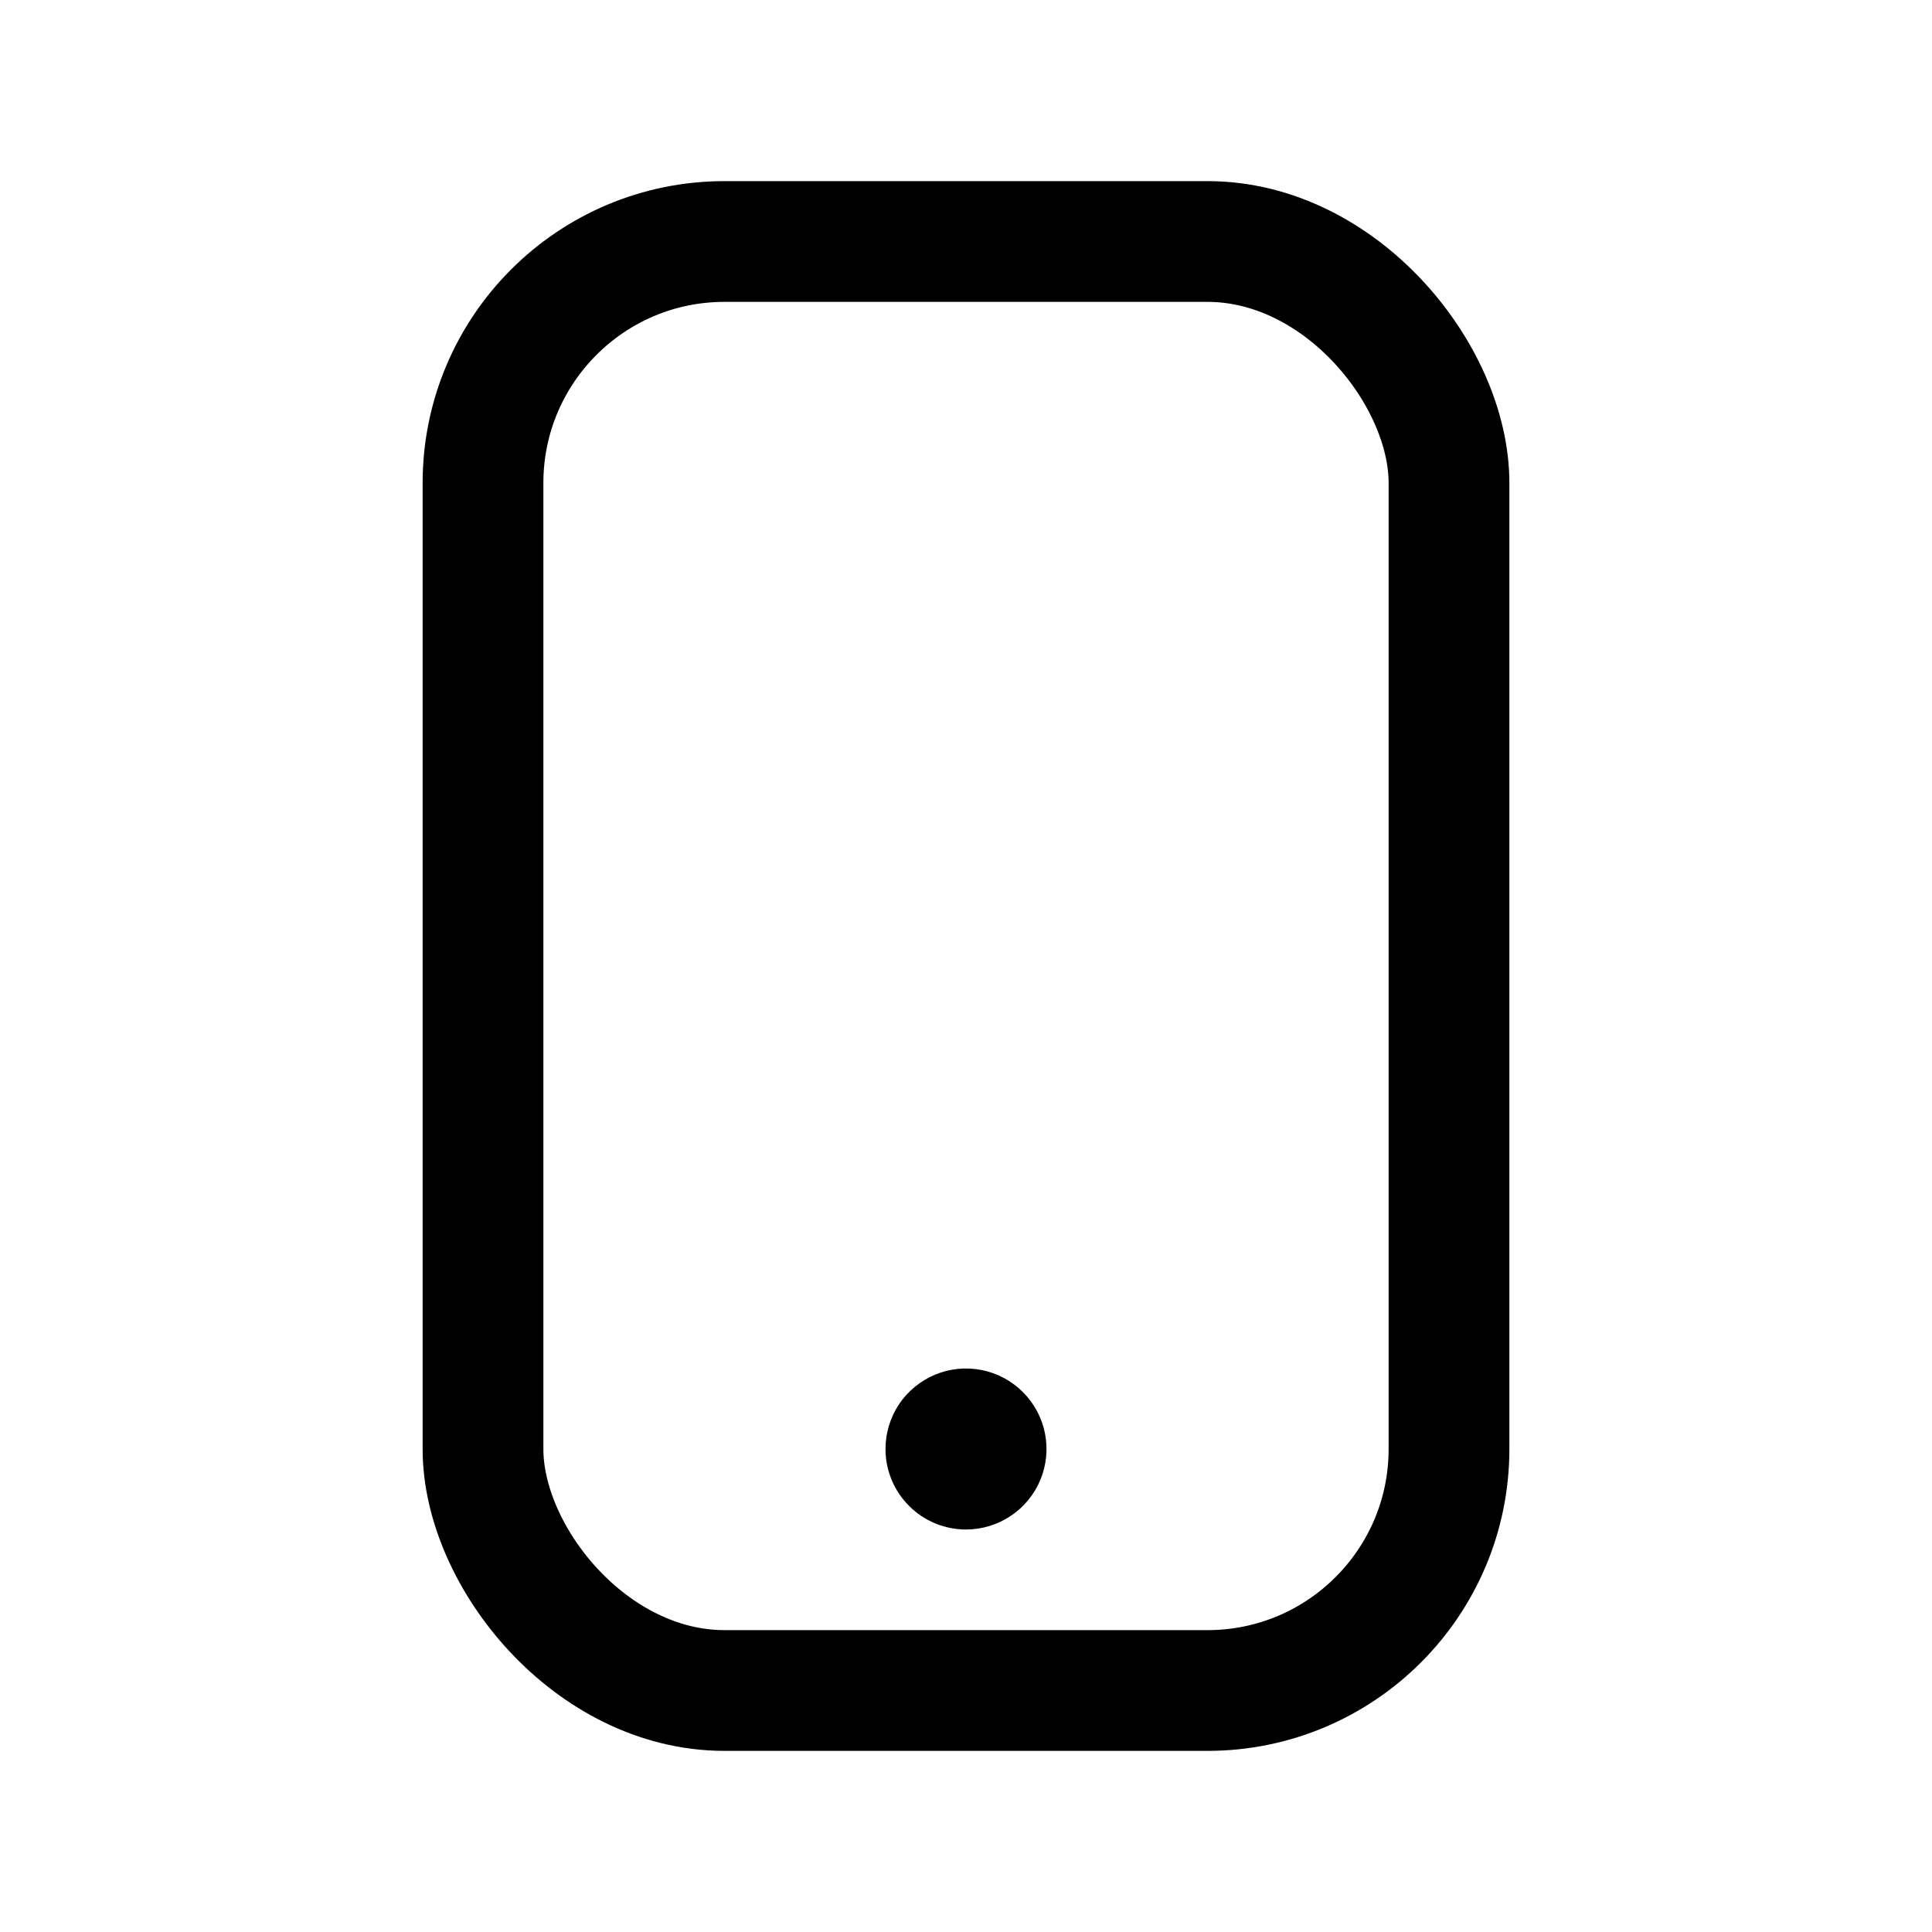 <svg width="24" height="24" viewBox="0 0 24 24" fill="none" xmlns="http://www.w3.org/2000/svg">
<rect x="6" y="3" width="12" height="18" rx="3" stroke="currentColor" stroke-width="1.5" stroke-linecap="round" stroke-linejoin="round"/>
<path d="M12 18.5C11.867 18.5 11.741 18.448 11.646 18.354C11.552 18.259 11.5 18.134 11.5 18C11.5 17.901 11.529 17.805 11.584 17.722C11.639 17.64 11.717 17.576 11.809 17.538C11.87 17.513 11.934 17.5 12 17.5C12.033 17.5 12.066 17.503 12.098 17.51C12.195 17.529 12.283 17.576 12.354 17.646C12.424 17.717 12.471 17.805 12.49 17.902C12.51 18 12.5 18.1 12.462 18.191C12.424 18.283 12.36 18.361 12.278 18.416C12.195 18.471 12.099 18.5 12 18.5Z" fill="currentColor"/>
<path d="M12 19C11.735 19 11.48 18.895 11.293 18.707C11.105 18.52 11 18.265 11 18C11 17.802 11.059 17.609 11.168 17.444C11.278 17.28 11.435 17.152 11.617 17.076C11.8 17 12.001 16.981 12.195 17.019C12.389 17.058 12.567 17.153 12.707 17.293C12.847 17.433 12.942 17.611 12.981 17.805C13.019 17.999 13 18.2 12.924 18.383C12.848 18.565 12.72 18.722 12.556 18.831C12.391 18.941 12.198 19 12 19Z" fill="currentColor"/>
</svg>
